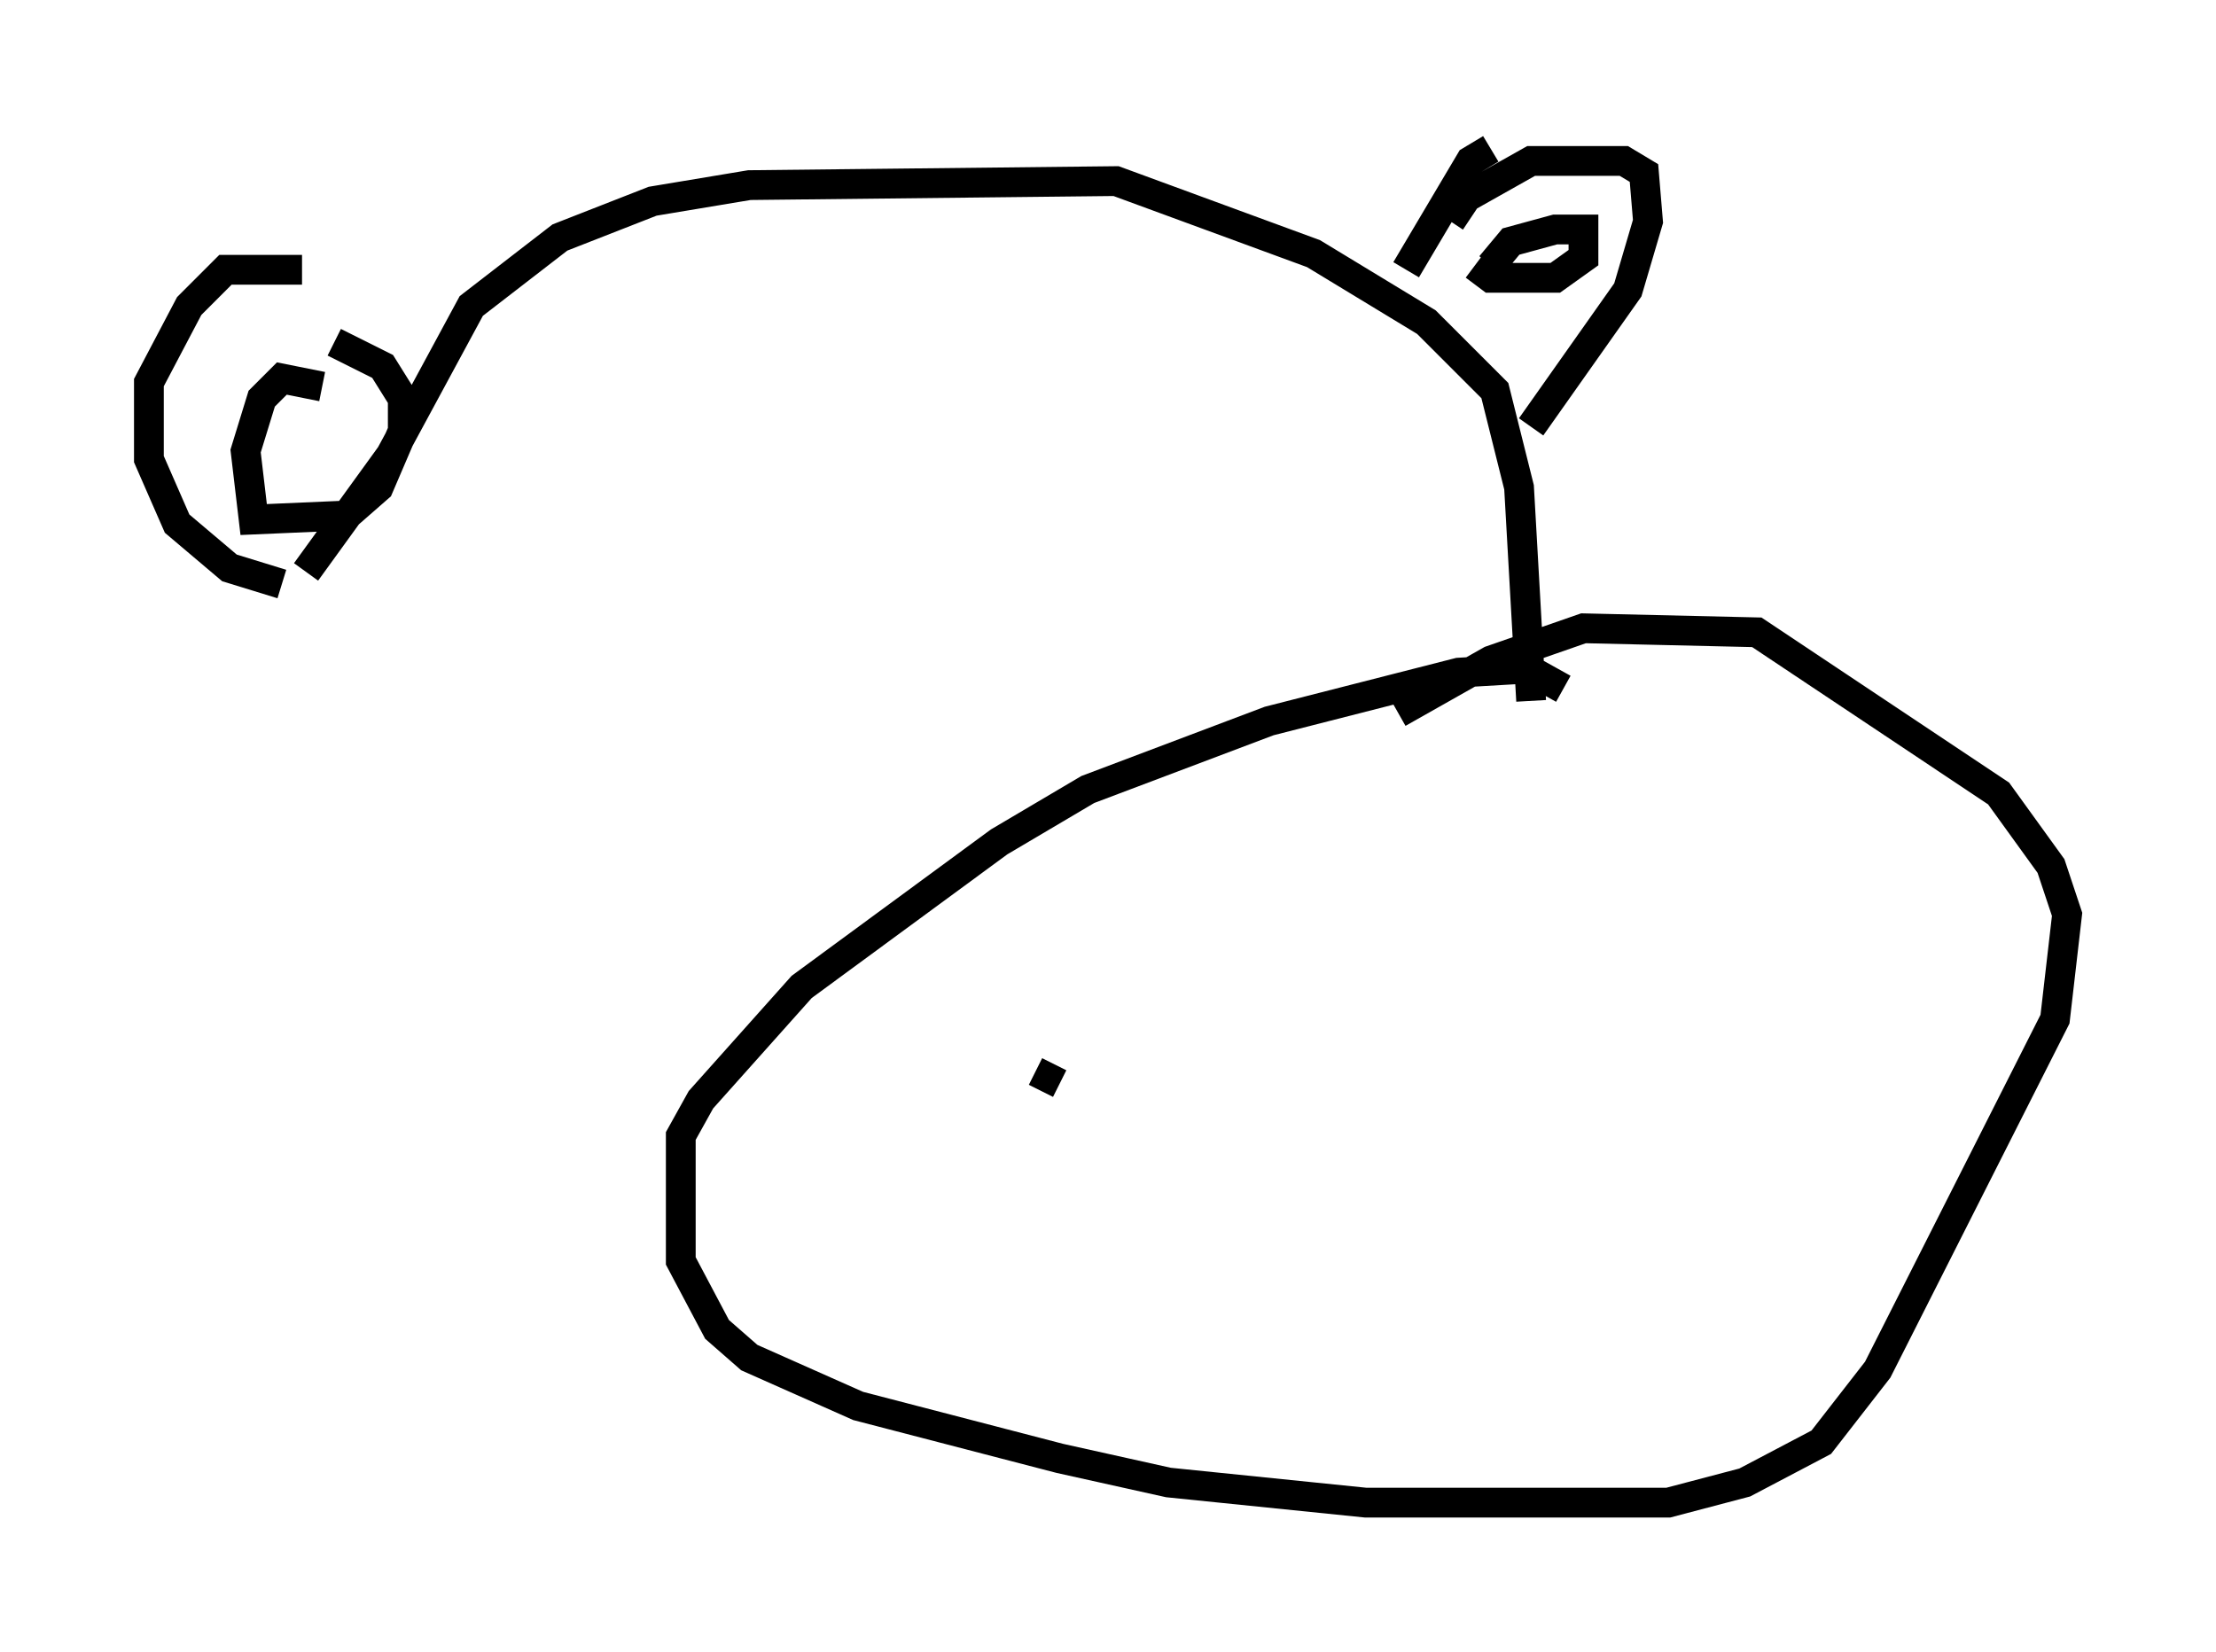<?xml version="1.0" encoding="utf-8" ?>
<svg baseProfile="full" height="55.466" version="1.1" width="74.411" xmlns="http://www.w3.org/2000/svg" xmlns:ev="http://www.w3.org/2001/xml-events" xmlns:xlink="http://www.w3.org/1999/xlink"><defs /><rect fill="white" height="55.466" width="74.411" x="0" y="0" /><path d="M12.307, 9.601 m-2.165, -0.541 l-2.571, 0.0 -1.218, 1.218 l-1.353, 2.571 0.0, 2.571 l0.947, 2.165 1.759, 1.488 l1.759, 0.541 m1.353, -6.631 l-1.353, -0.271 -0.677, 0.677 l-0.541, 1.759 0.271, 2.3 l3.112, -0.135 1.083, -0.947 l0.812, -1.894 0.0, -1.083 l-0.677, -1.083 -1.624, -0.812 m-0.947, 7.713 l2.842, -3.924 2.706, -5.007 l2.977, -2.3 3.112, -1.218 l3.248, -0.541 12.314, -0.135 l6.631, 2.436 3.789, 2.3 l2.3, 2.3 0.812, 3.248 l0.406, 7.172 m-2.706, -16.103 l0.541, -0.812 2.165, -1.218 l3.112, 0.0 0.677, 0.406 l0.135, 1.624 -0.677, 2.3 l-3.248, 4.601 m-3.654, -6.225 l0.0, 0.0 m2.3, -3.112 l-0.677, 0.406 -2.165, 3.654 m2.842, -0.135 l0.677, -0.812 1.488, -0.406 l0.947, 0.0 0.0, 0.947 l-0.947, 0.677 -2.165, 0.0 l-0.541, -0.406 m2.977, 14.208 l-1.218, -0.677 -2.3, 0.135 l-6.36, 1.624 -6.089, 2.3 l-2.977, 1.759 -6.631, 4.871 l-3.383, 3.789 -0.677, 1.218 l0.0, 4.195 1.218, 2.3 l1.083, 0.947 3.654, 1.624 l6.766, 1.759 3.654, 0.812 l6.631, 0.677 10.149, 0.0 l2.571, -0.677 2.571, -1.353 l1.894, -2.436 5.954, -11.773 l0.406, -3.518 -0.541, -1.624 l-1.759, -2.436 -8.119, -5.413 l-5.819, -0.135 -3.112, 1.083 l-3.112, 1.759 m-12.178, 12.043 l0.812, 0.406 " fill="none" stroke="black" stroke-width="1" /></svg>